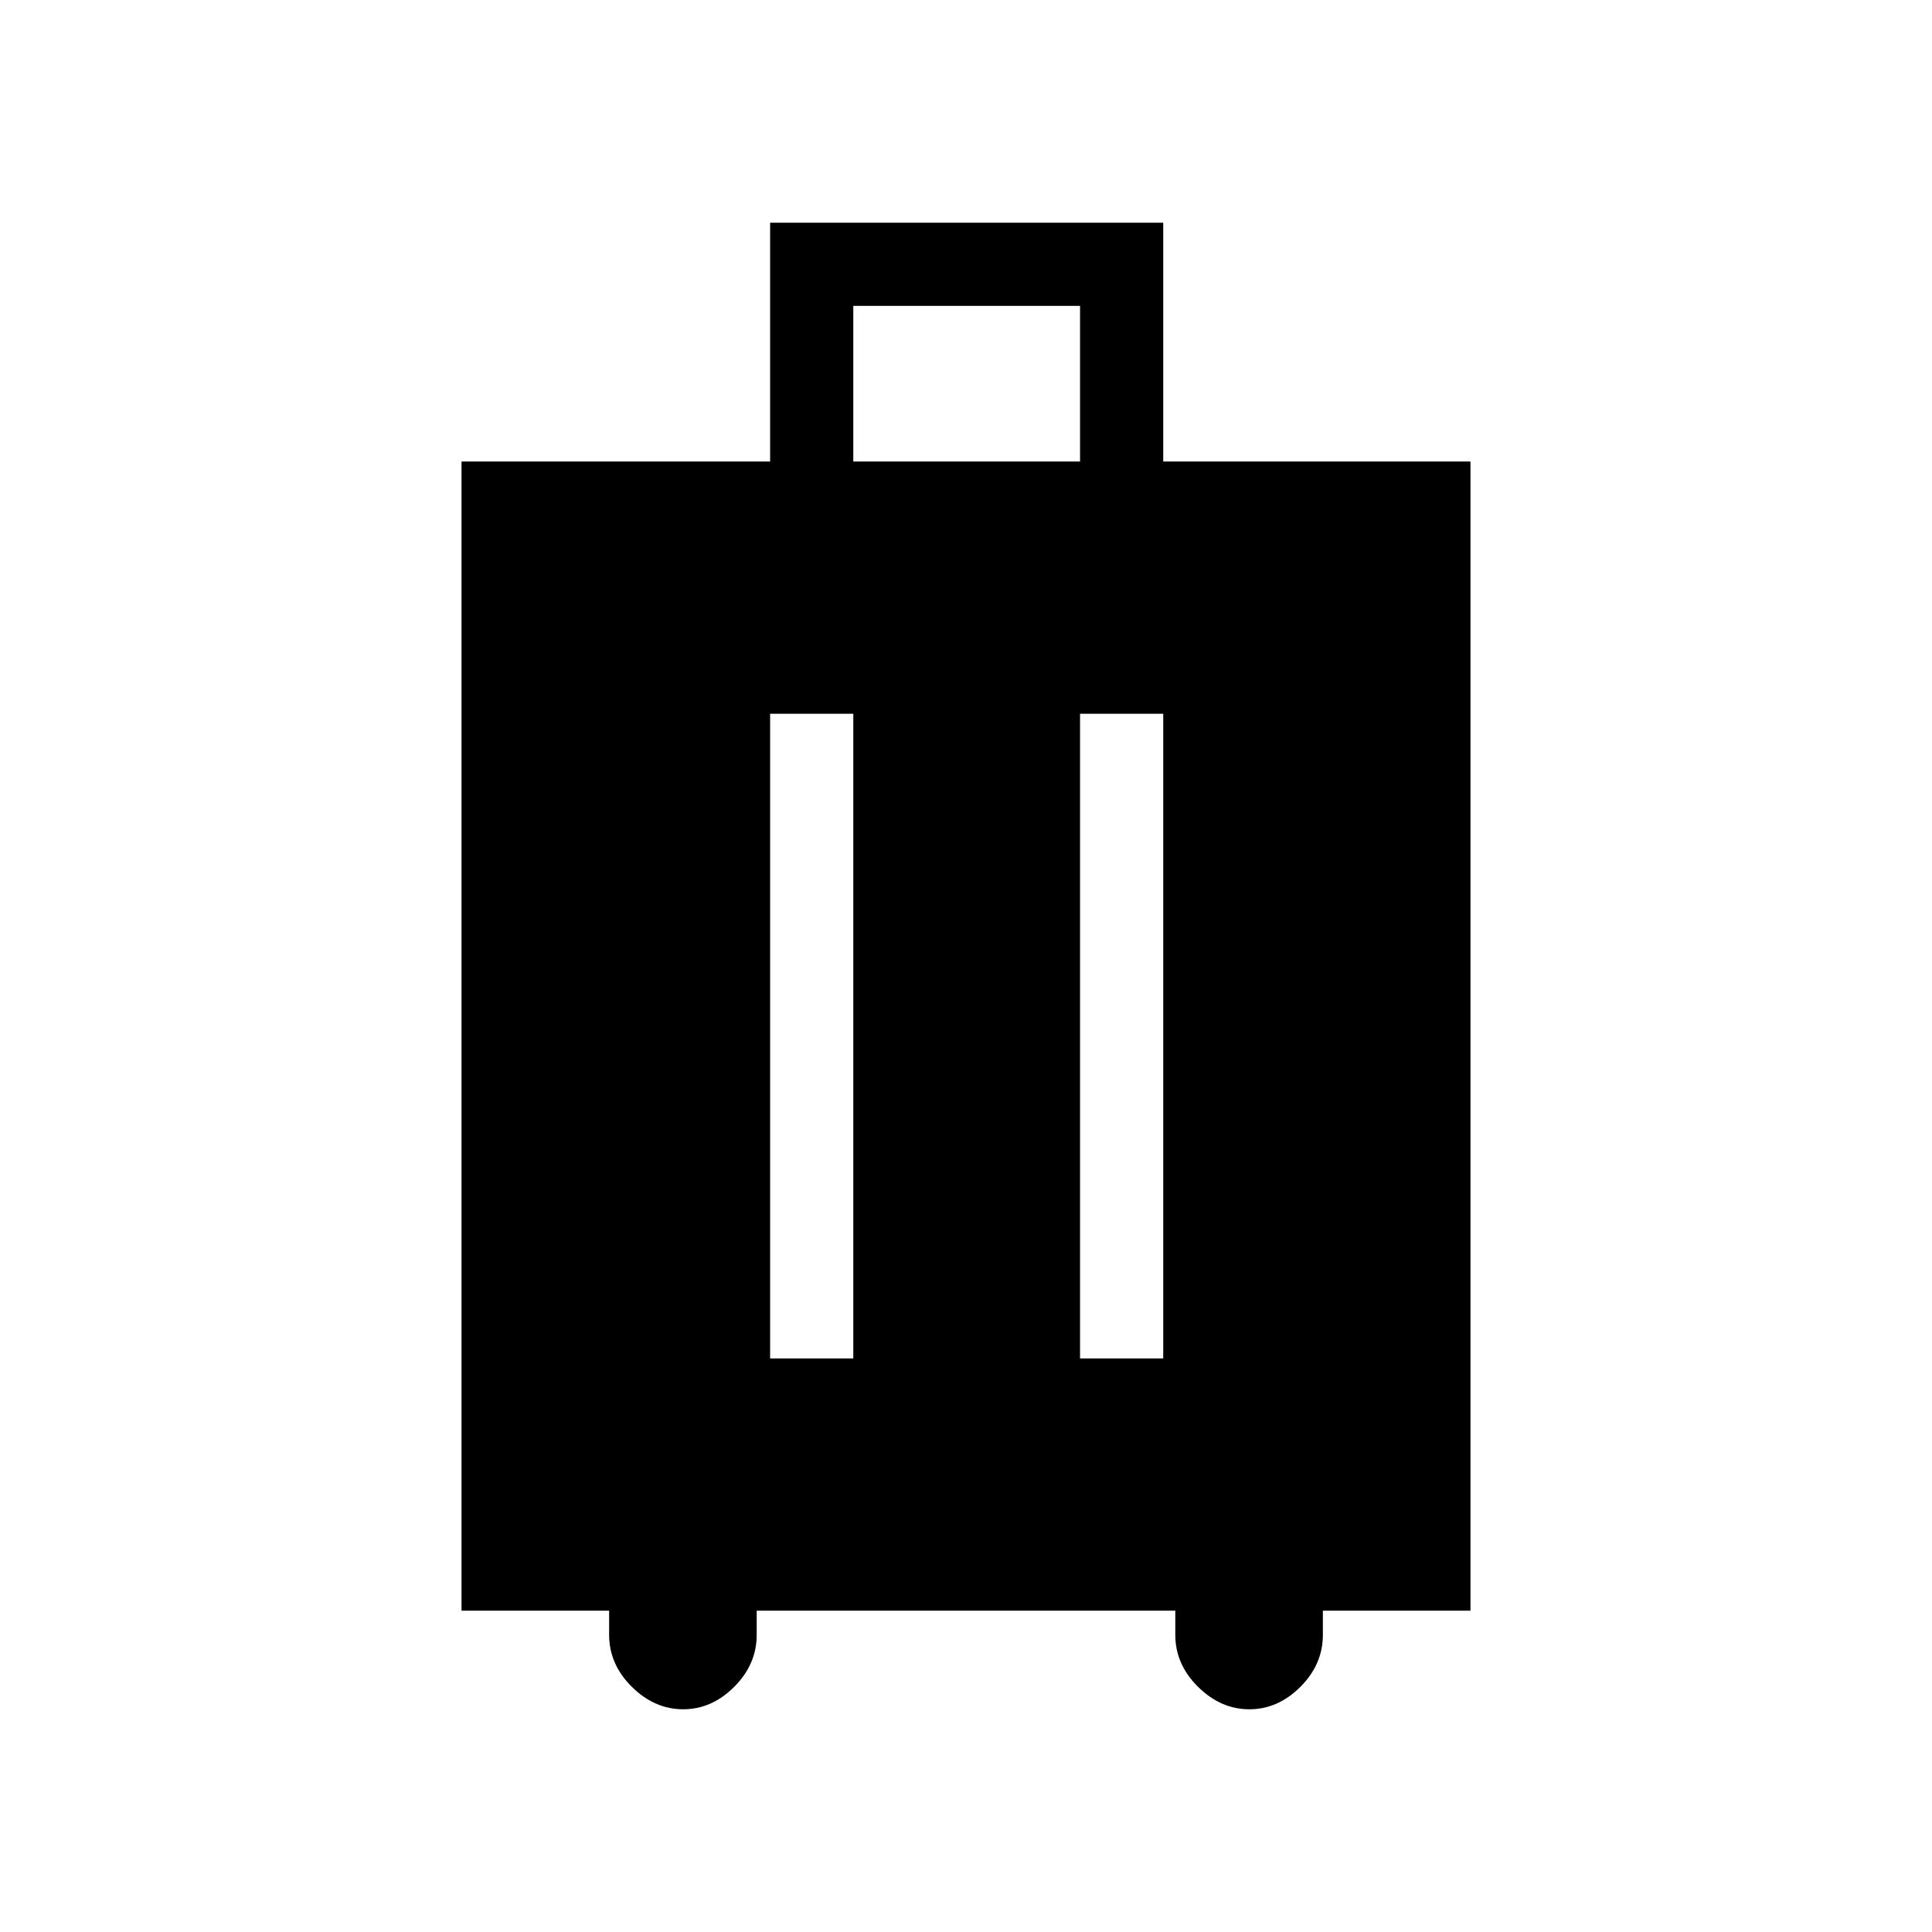 <svg xmlns="http://www.w3.org/2000/svg" height="40" viewBox="0 -960 960 960" width="40"><path d="M302.67-159.67h-73.34v-571h153.34v-118.66H578v118.66h152.67v571h-73.34v12q0 14.67-11.16 25.84-11.17 11.16-25.38 11.16-14.21 0-25.5-11.16Q584-133 584-147.67v-12H376v12q0 14.67-11.17 25.84-11.16 11.16-25.37 11.16t-25.5-11.16q-11.29-11.17-11.29-25.84v-12Zm80-125.33H424v-320.33h-41.33V-285Zm154 0H578v-320.33h-41.33V-285ZM424-730.67h112.67V-808H424v77.33Z"/></svg>